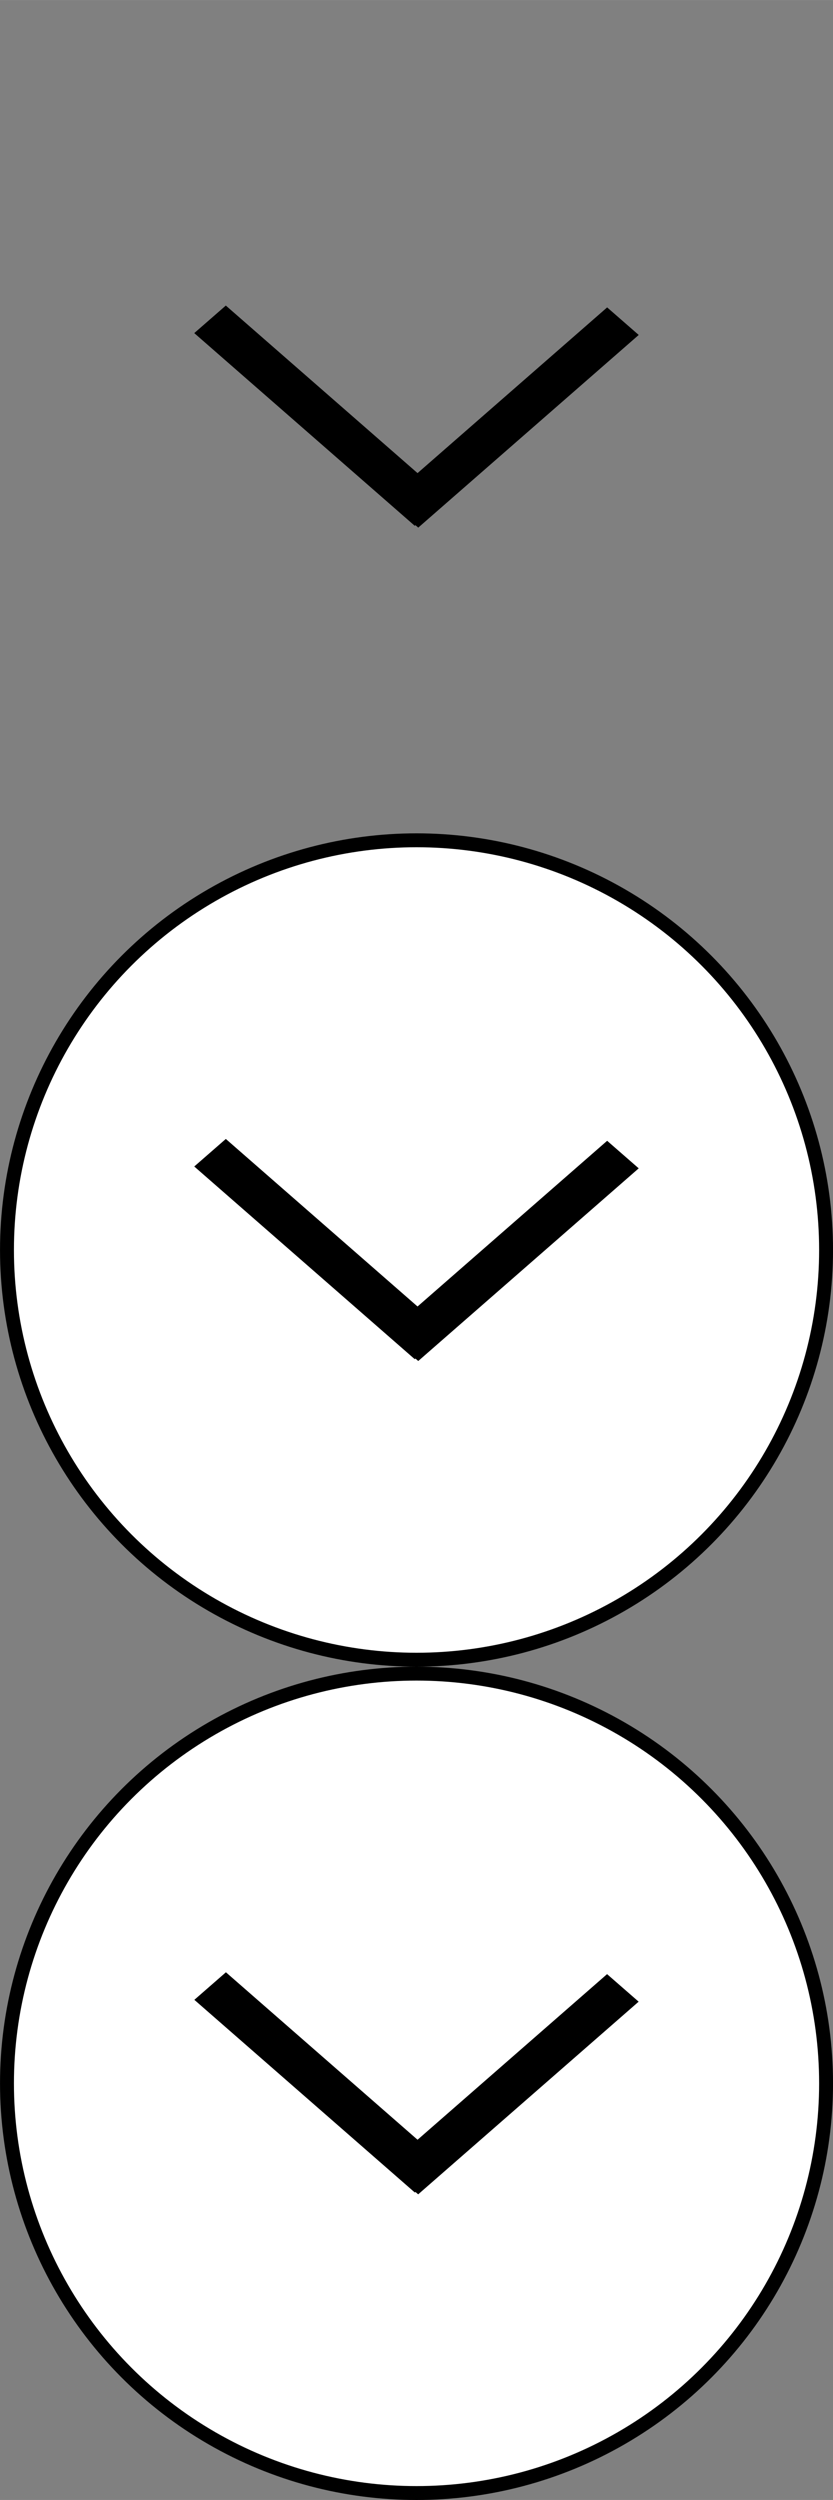 <?xml version="1.0" encoding="UTF-8"?>
<svg id="bitmap:60-32" width="60" height="180" version="1.1" viewBox="0 0 15.875 47.624" xmlns="http://www.w3.org/2000/svg">
 <rect x="0" y="0" width="15.875" height="47.624" fill="#808080" stroke="none"/>
 <style>
  @import url(colors.css);
 </style>
 <circle cx="7.938" cy="23.812" r="7.805" fill="#fff" class="Highlight" stroke="currentColor" stroke-width=".265"/>
 <g transform="matrix(3.2 0 0 3.2 -.106 -.954)" stroke-width=".165">
  <path d="m3.837 2.292-1.313 1.147-0.188-0.164 1.313-1.147z"/>
  <path d="m1.378 2.117 1.313 1.147-0.188 0.164-1.313-1.147z"/>
 </g>
 <g transform="matrix(3.2 0 0 3.2 -.106 14.922)" class="Highlight" fill="currentColor" stroke-width=".165">
  <path d="m3.837 2.292-1.313 1.147-0.188-0.164 1.313-1.147z"/>
  <path d="m1.378 2.117 1.313 1.147-0.188 0.164-1.313-1.147z"/>
 </g>
 <circle cx="7.938" cy="39.687" r="7.805" fill="#fff" class="HighlightOutline" stroke="currentColor" stroke-width=".265"/>
 <g transform="matrix(3.2 0 0 3.2 .235 30.797)" class="HighlightOutline" fill="currentColor" stroke-width=".165">
  <path d="m3.73 2.292-1.313 1.147-0.188-0.164 1.313-1.147z"/>
  <path d="m1.272 2.117 1.313 1.147-0.188 0.164-1.313-1.147z"/>
 </g>
</svg>
